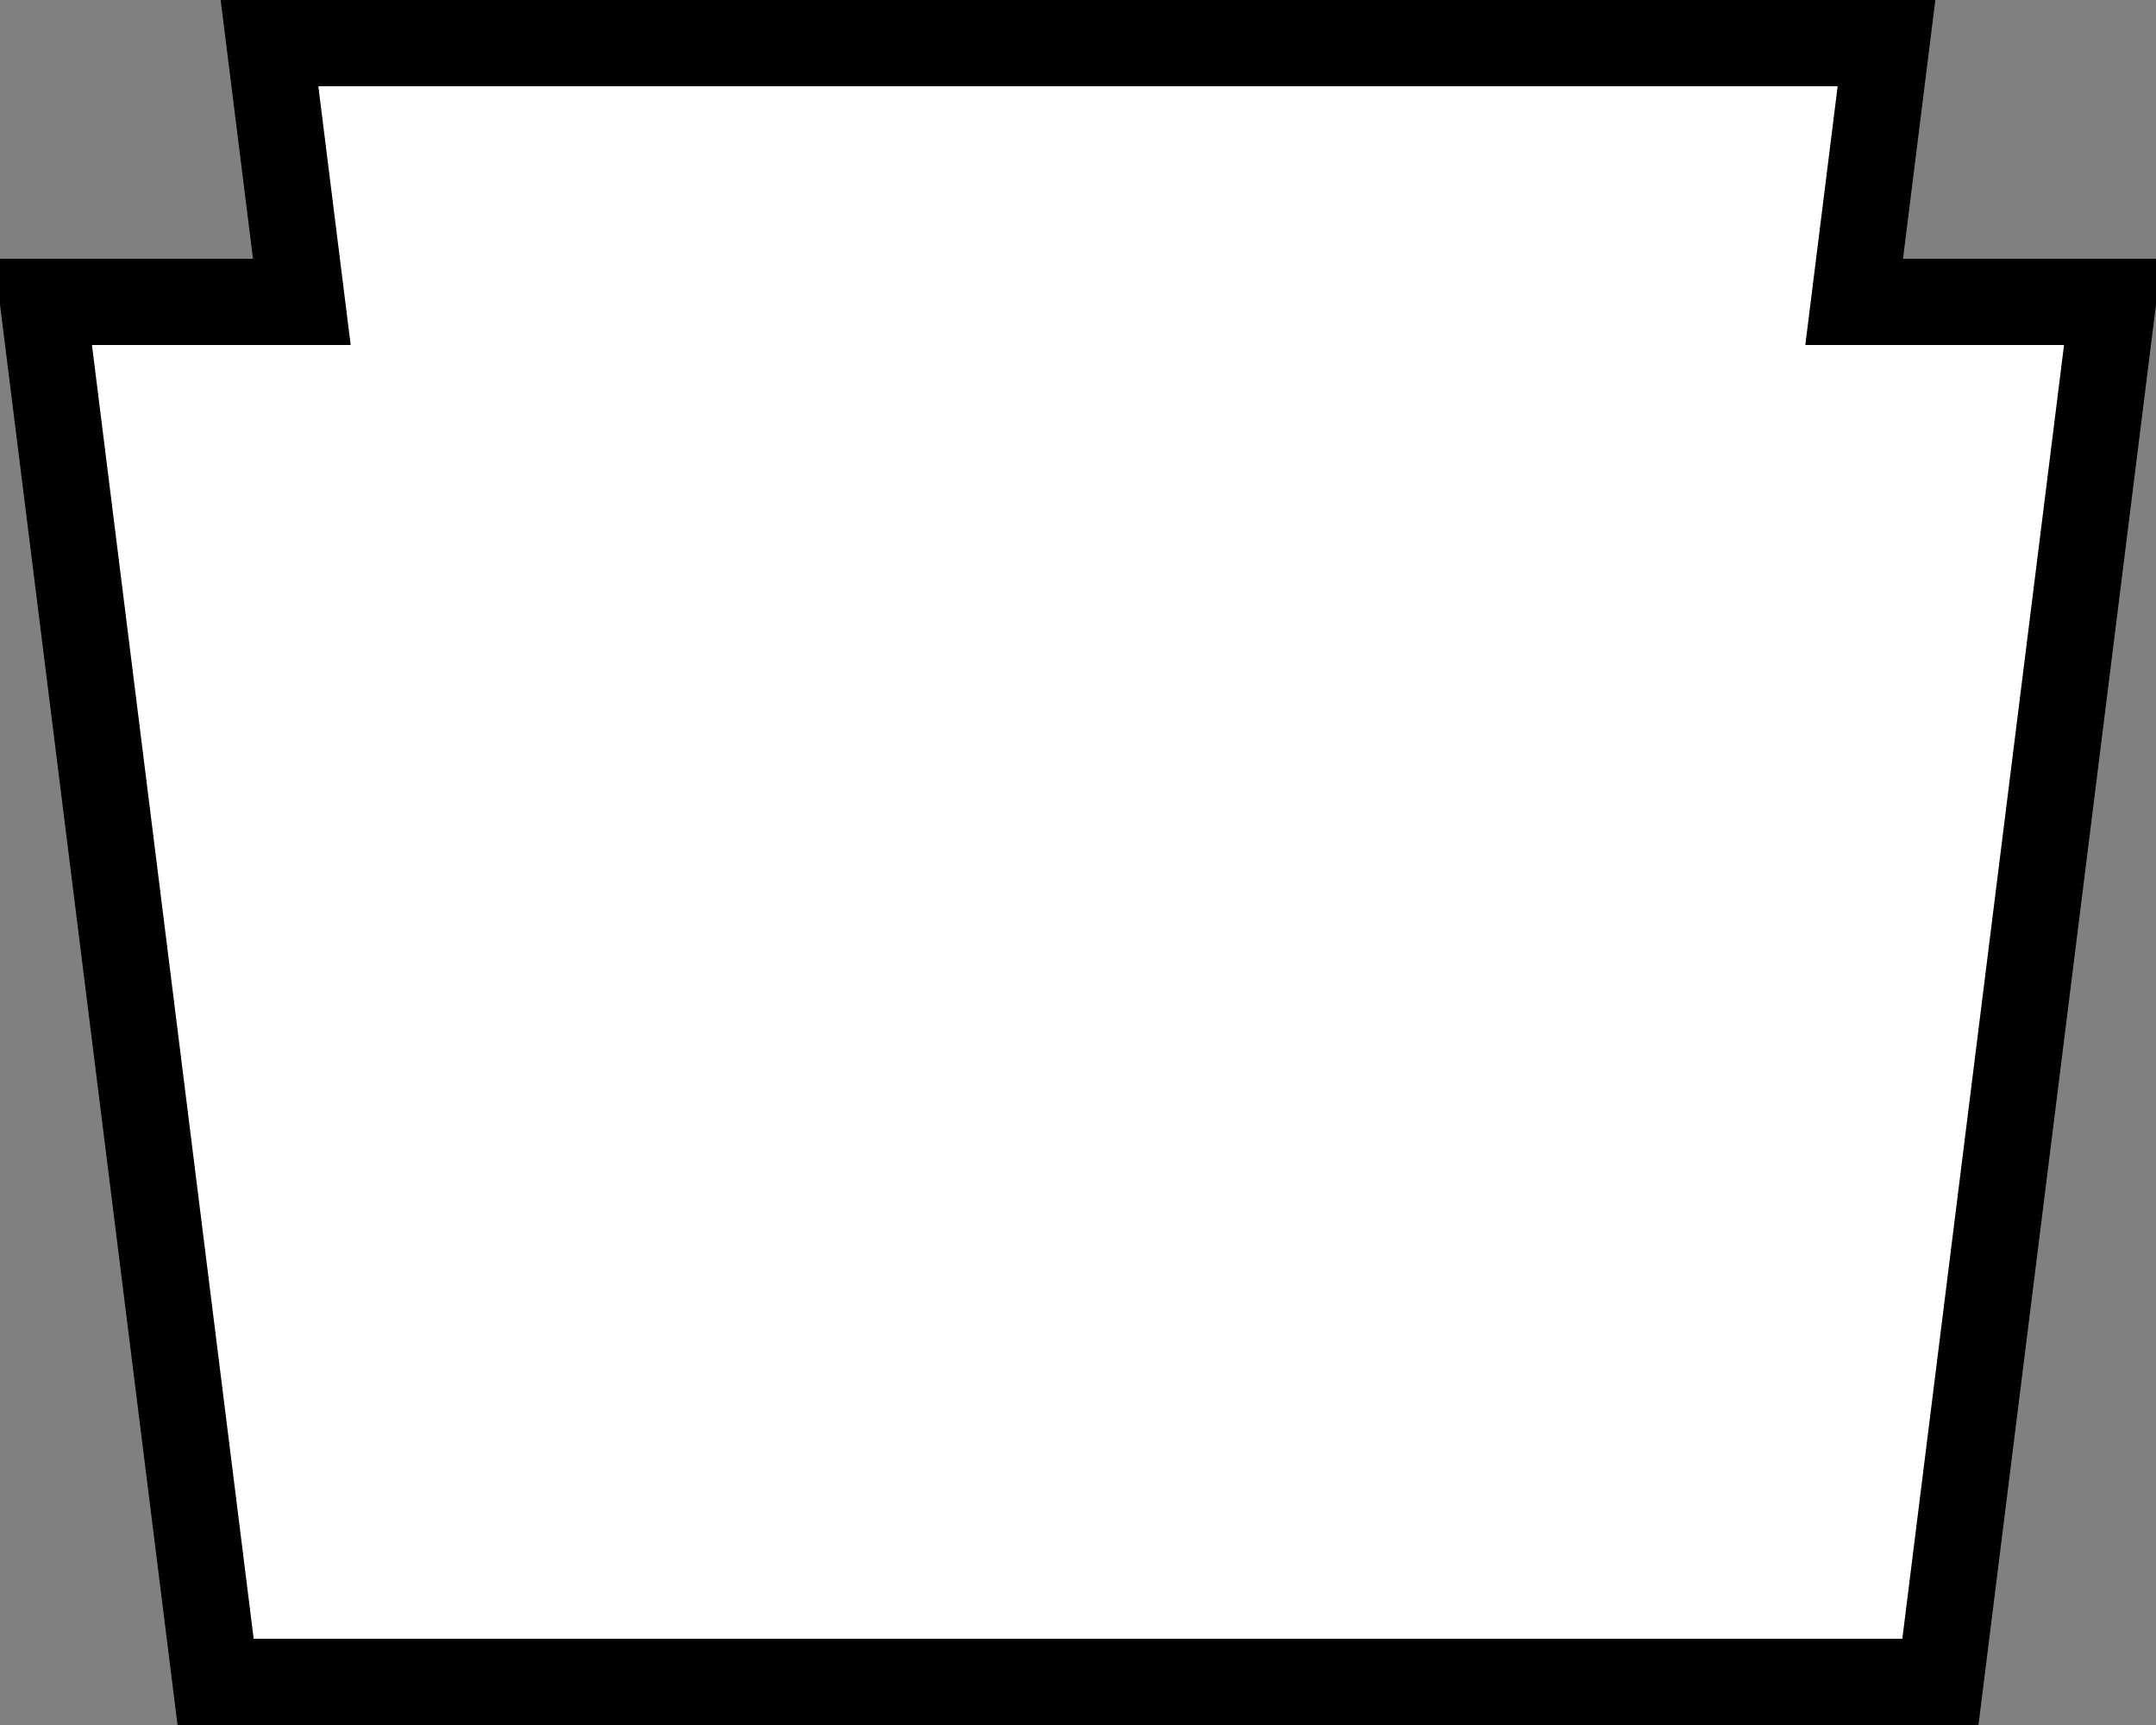 <svg width="25" height="20" xmlns="http://www.w3.org/2000/svg">
 <rect width="100%" height="100%" fill="#808080" stroke="none"/>
 <path d="m 3.125,0.5 0.375,3 h -3 l 2,16 h 20 l 2,-16 h -3 l 0.375,-3 z" fill="#fff" stroke="#000"/>
</svg>
